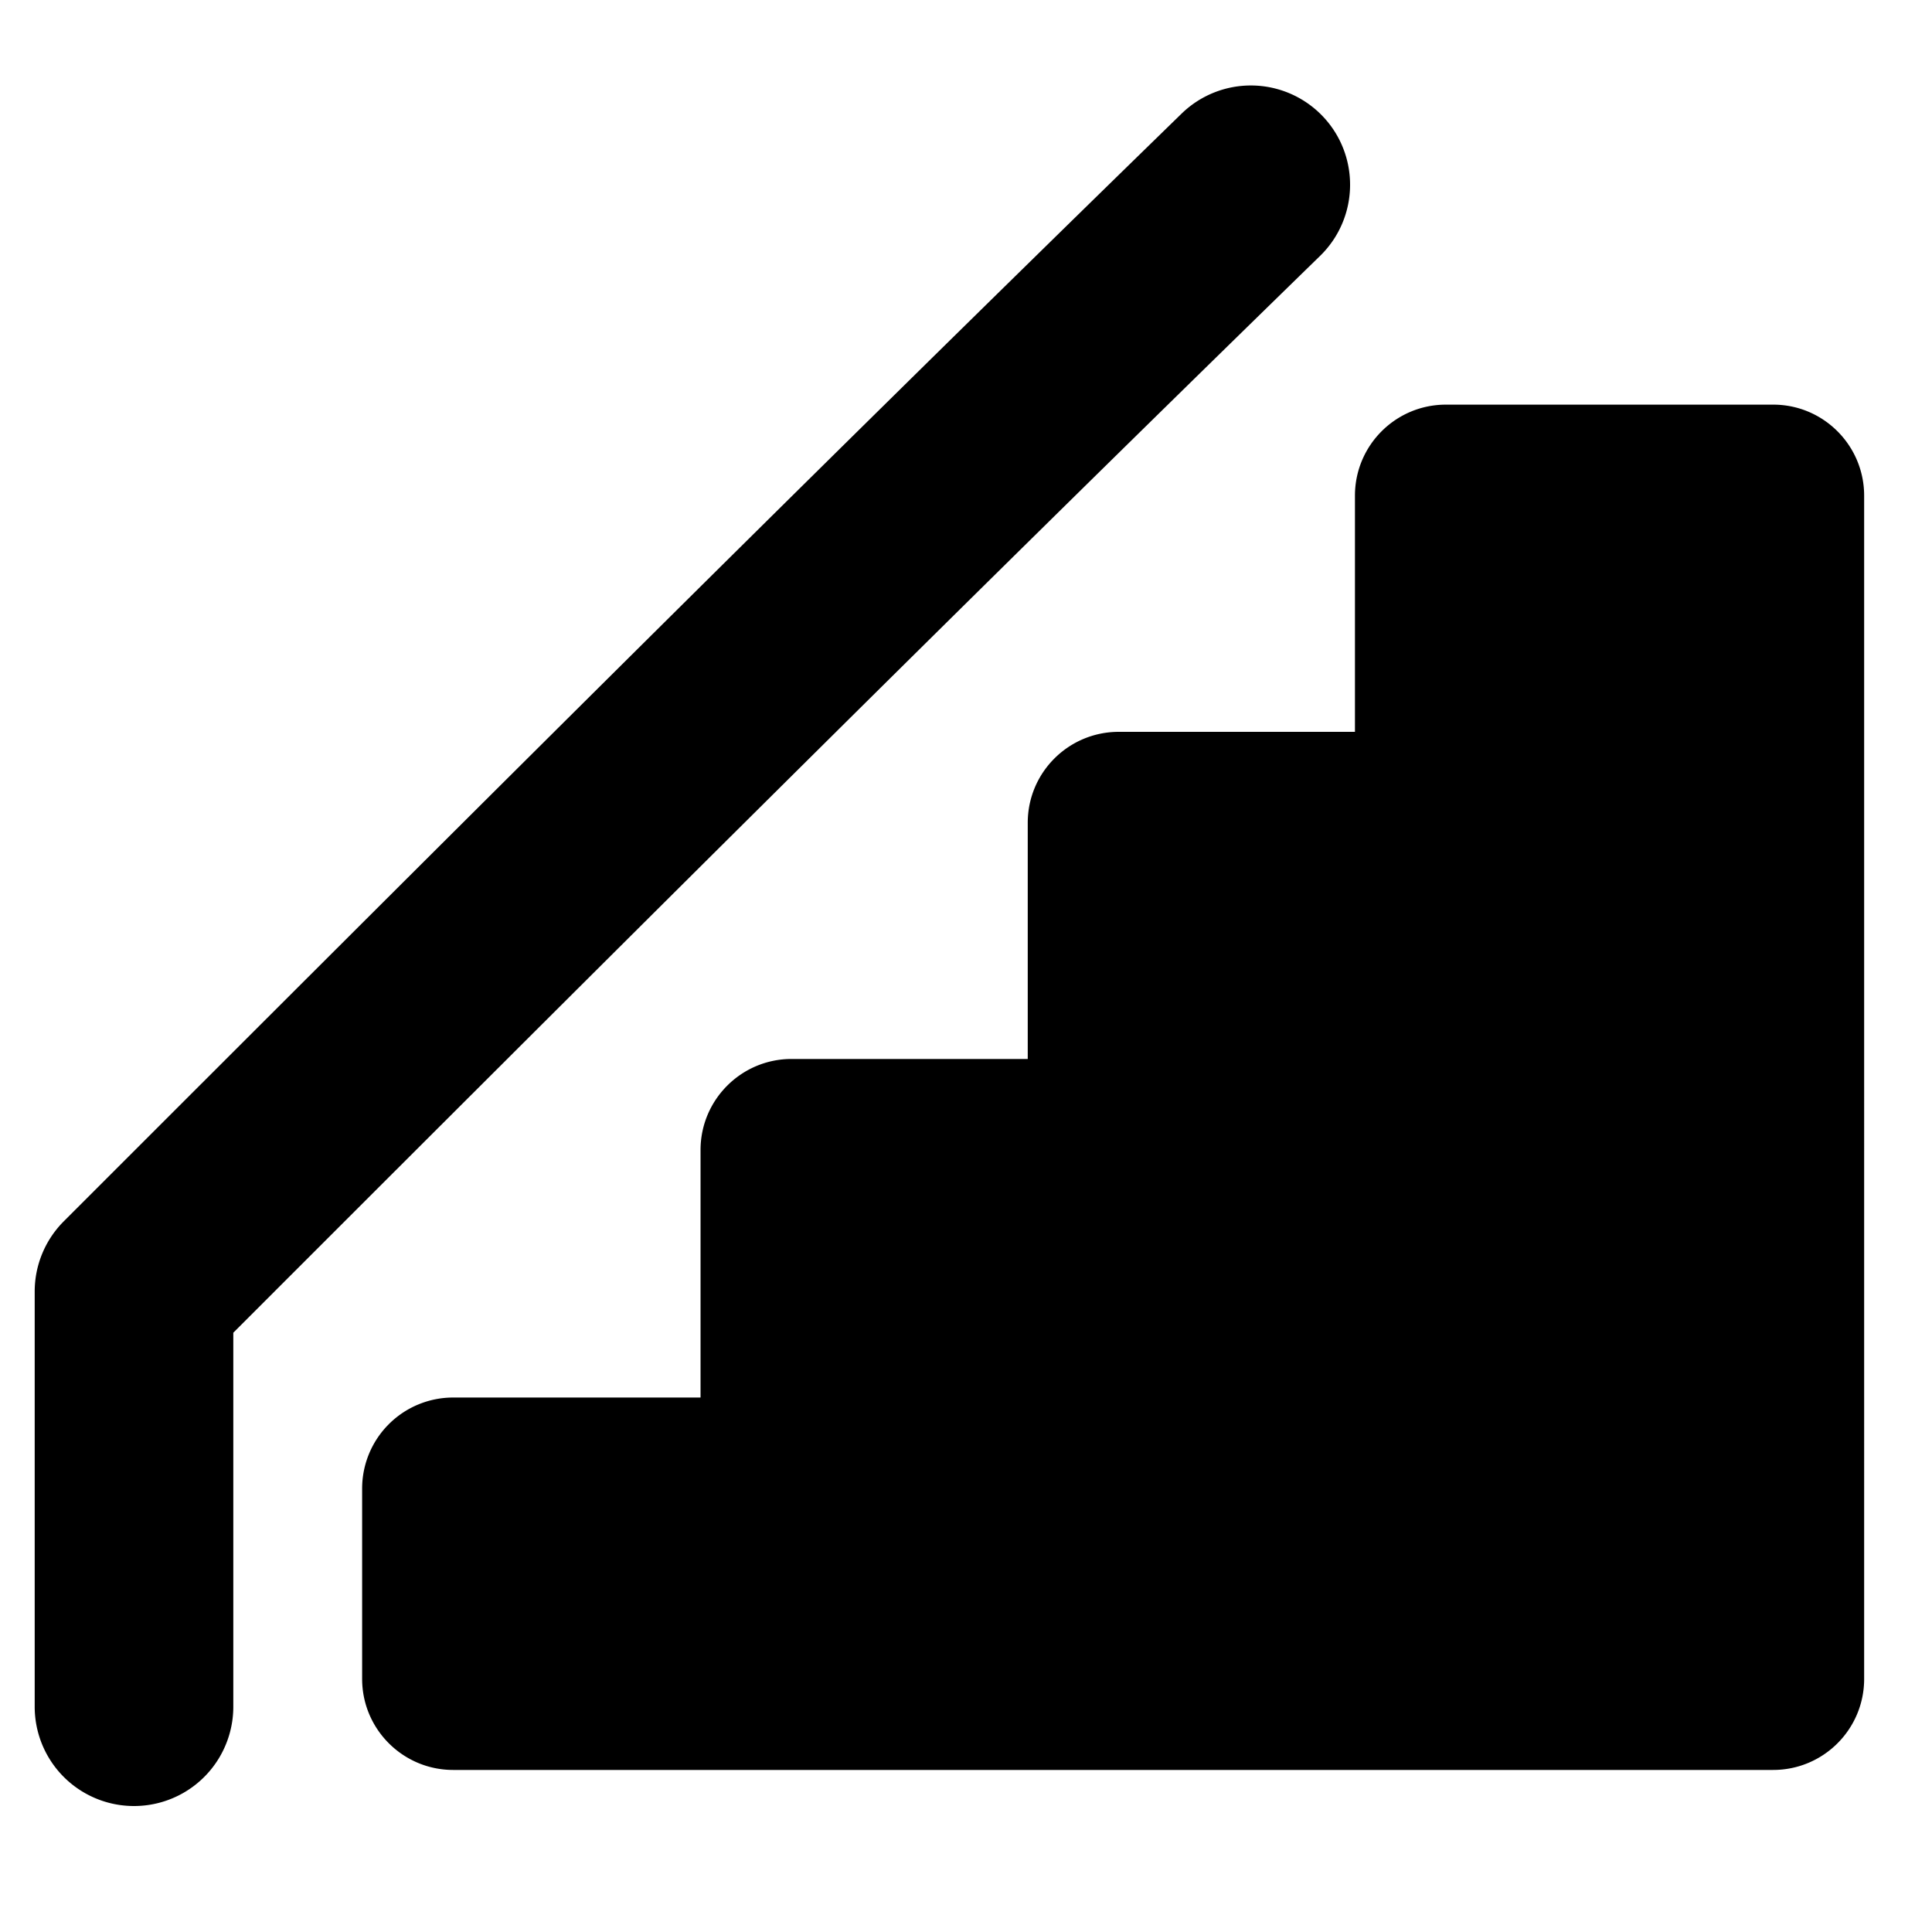 <svg xmlns="http://www.w3.org/2000/svg" id="floor" viewBox="0 0 25 25"><path id="svg_1" d="M22.945 5.236H18.71c-.65 0-1.177.527-1.177 1.178V9.47h-3.056c-.65 0-1.178.526-1.178 1.177v3.056h-3.056c-.65 0-1.178.528-1.178 1.178v3.203H5.863a1.178 1.178 0 0 0-1.177 1.178v2.463c0 .65.528 1.178 1.178 1.178h17.08c.651 0 1.178-.527 1.178-1.178V6.414c0-.65-.527-1.178-1.177-1.178z"/><path stroke="null" id="svg_2" d="M16.748 1.843a.785.785 0 0 0-1.11-.014c-5.036 4.905-9.826 9.696-14.459 14.328a.786.786 0 0 0-.23.556v5.372a.785.785 0 0 0 1.57 0v-5.047C7.077 12.48 11.79 7.77 16.733 2.953c.31-.302.317-.8.015-1.11z"/></svg>